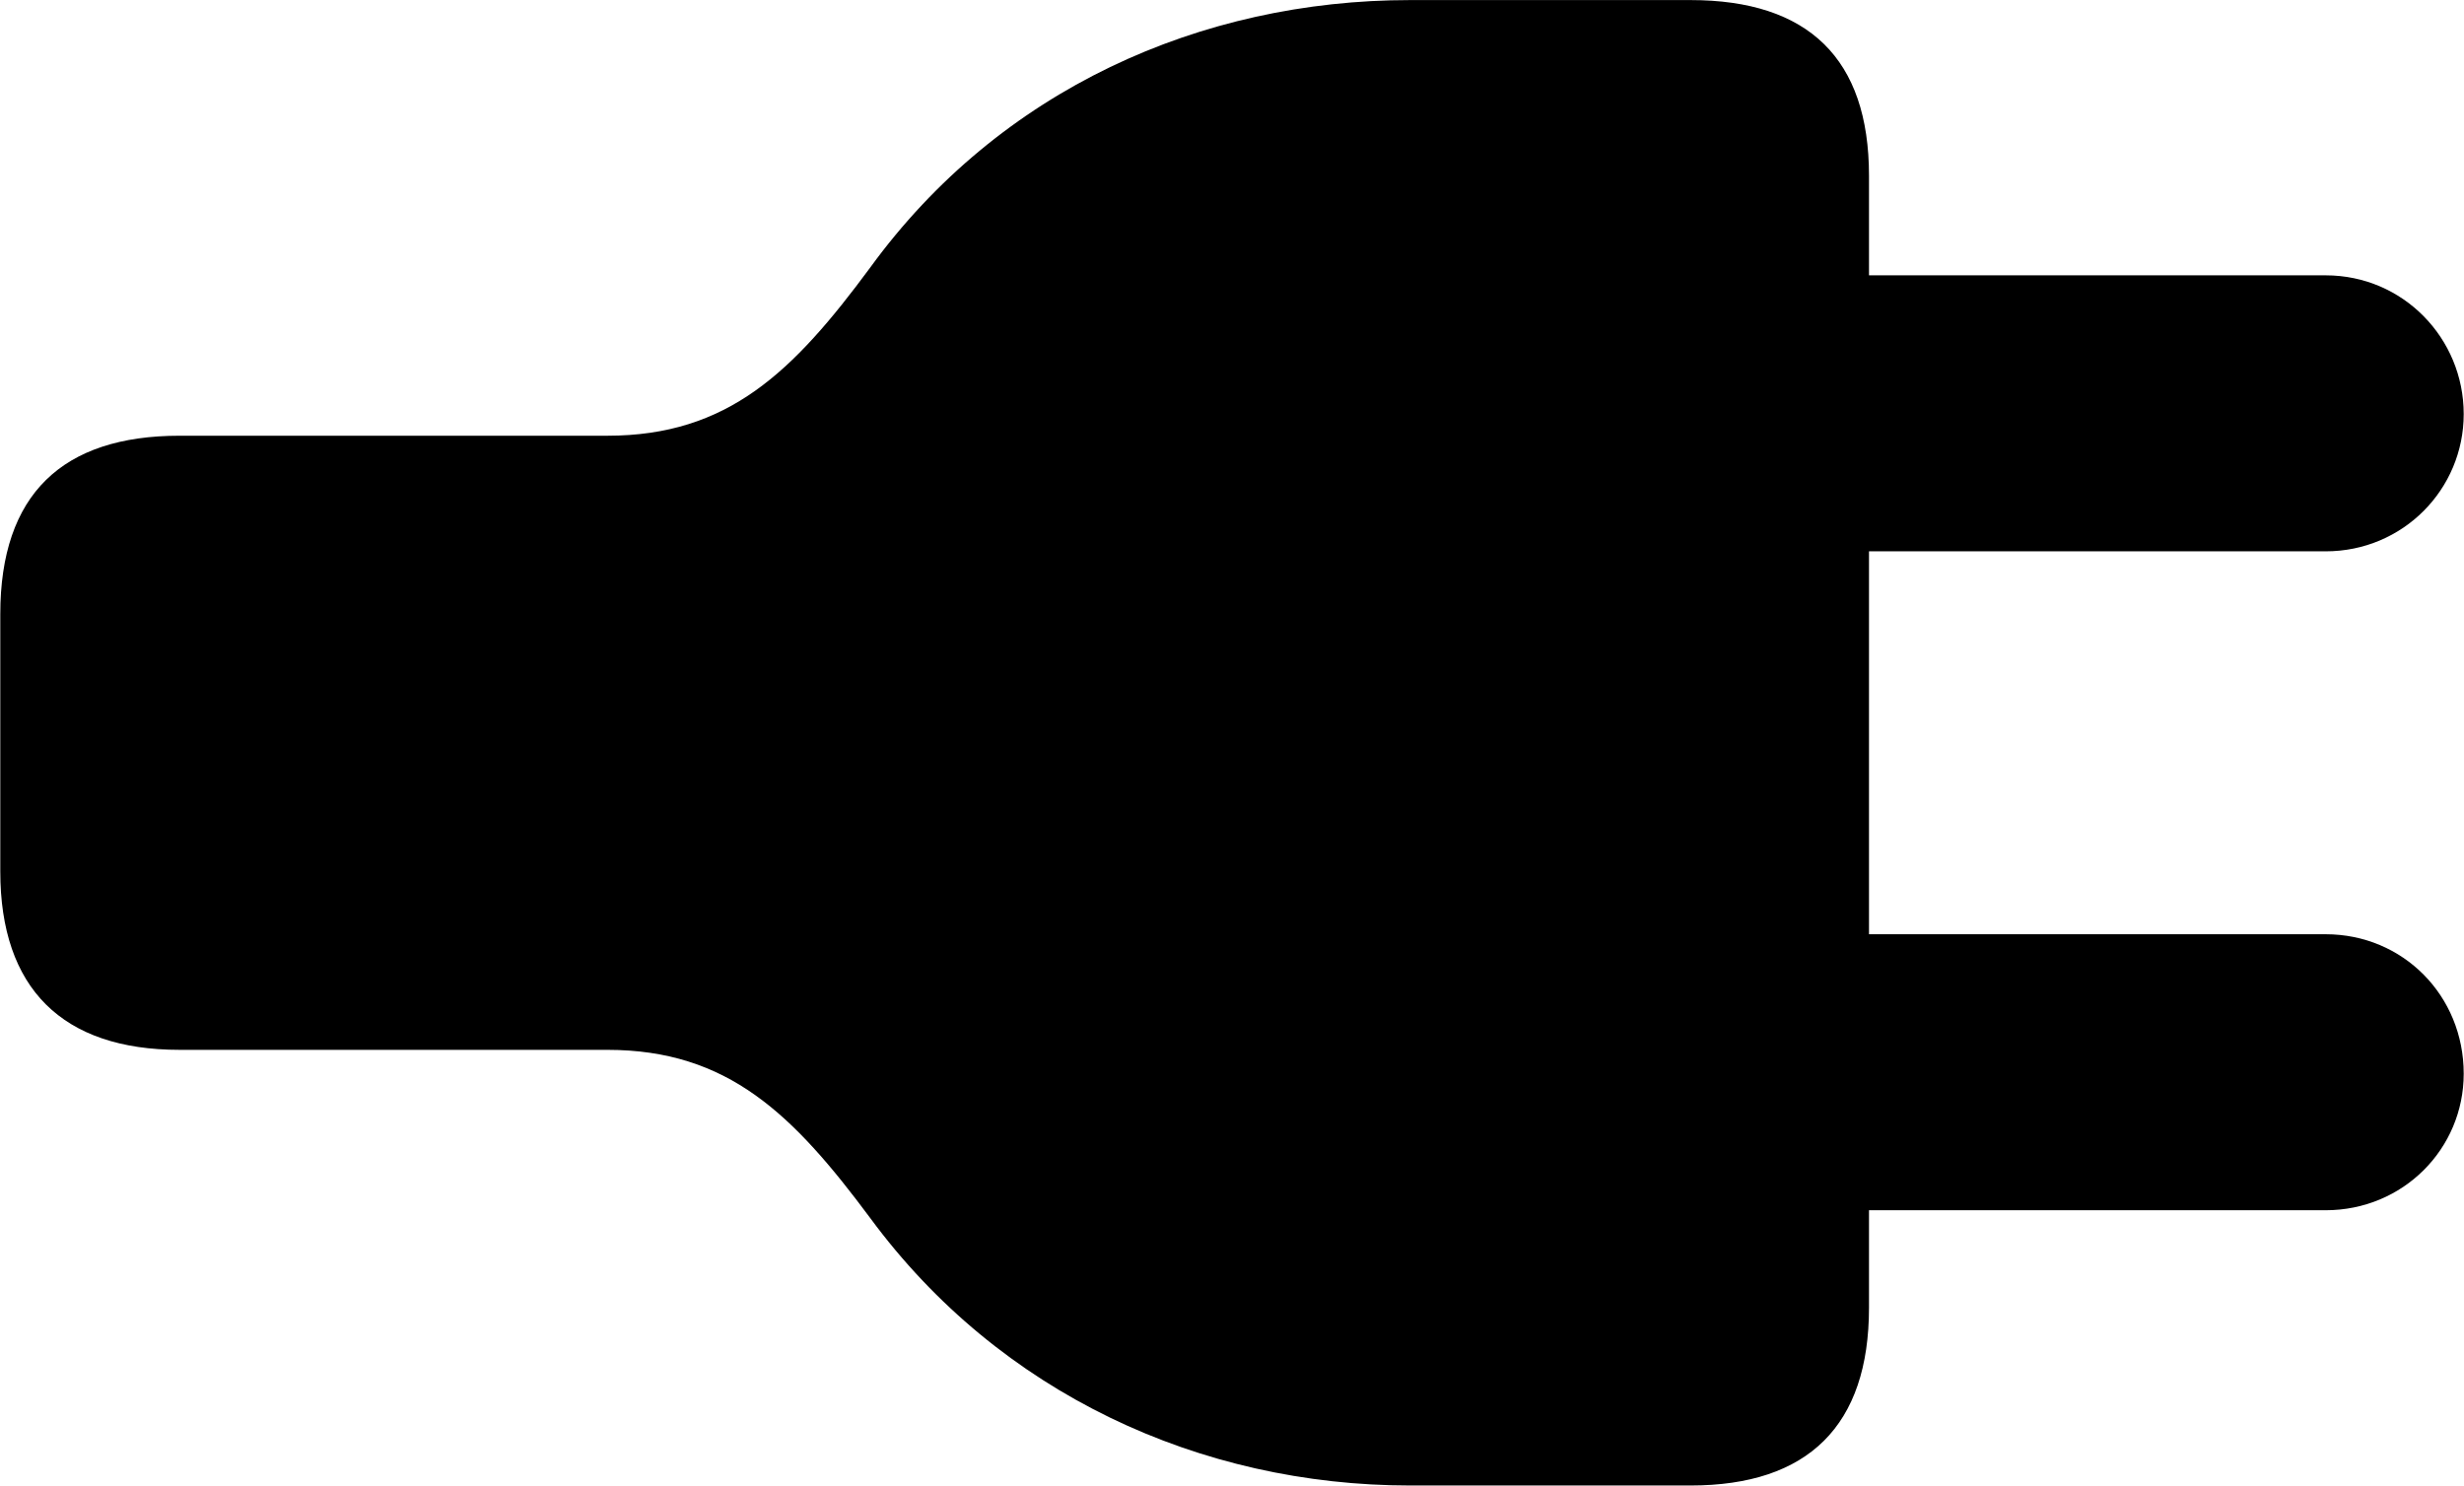 <svg viewBox="0 0 34.098 20.562" xmlns="http://www.w3.org/2000/svg"><path d="M0.004 8.501V12.061C0.004 13.681 0.864 14.531 2.484 14.531H8.404C10.074 14.531 10.974 15.421 12.044 16.861C13.834 19.291 16.614 20.561 19.514 20.561H23.394C25.024 20.561 25.864 19.731 25.864 18.101V16.751H32.184C33.254 16.751 34.094 15.901 34.094 14.861C34.094 13.781 33.254 12.931 32.184 12.931H25.864V7.631H32.184C33.254 7.631 34.094 6.771 34.094 5.731C34.094 4.681 33.254 3.811 32.184 3.811H25.864V2.431C25.864 0.811 25.024 0.001 23.394 0.001H19.514C16.614 0.001 13.834 1.241 12.044 3.701C10.974 5.151 10.074 6.031 8.404 6.031H2.484C0.864 6.031 0.004 6.841 0.004 8.501Z" /></svg>